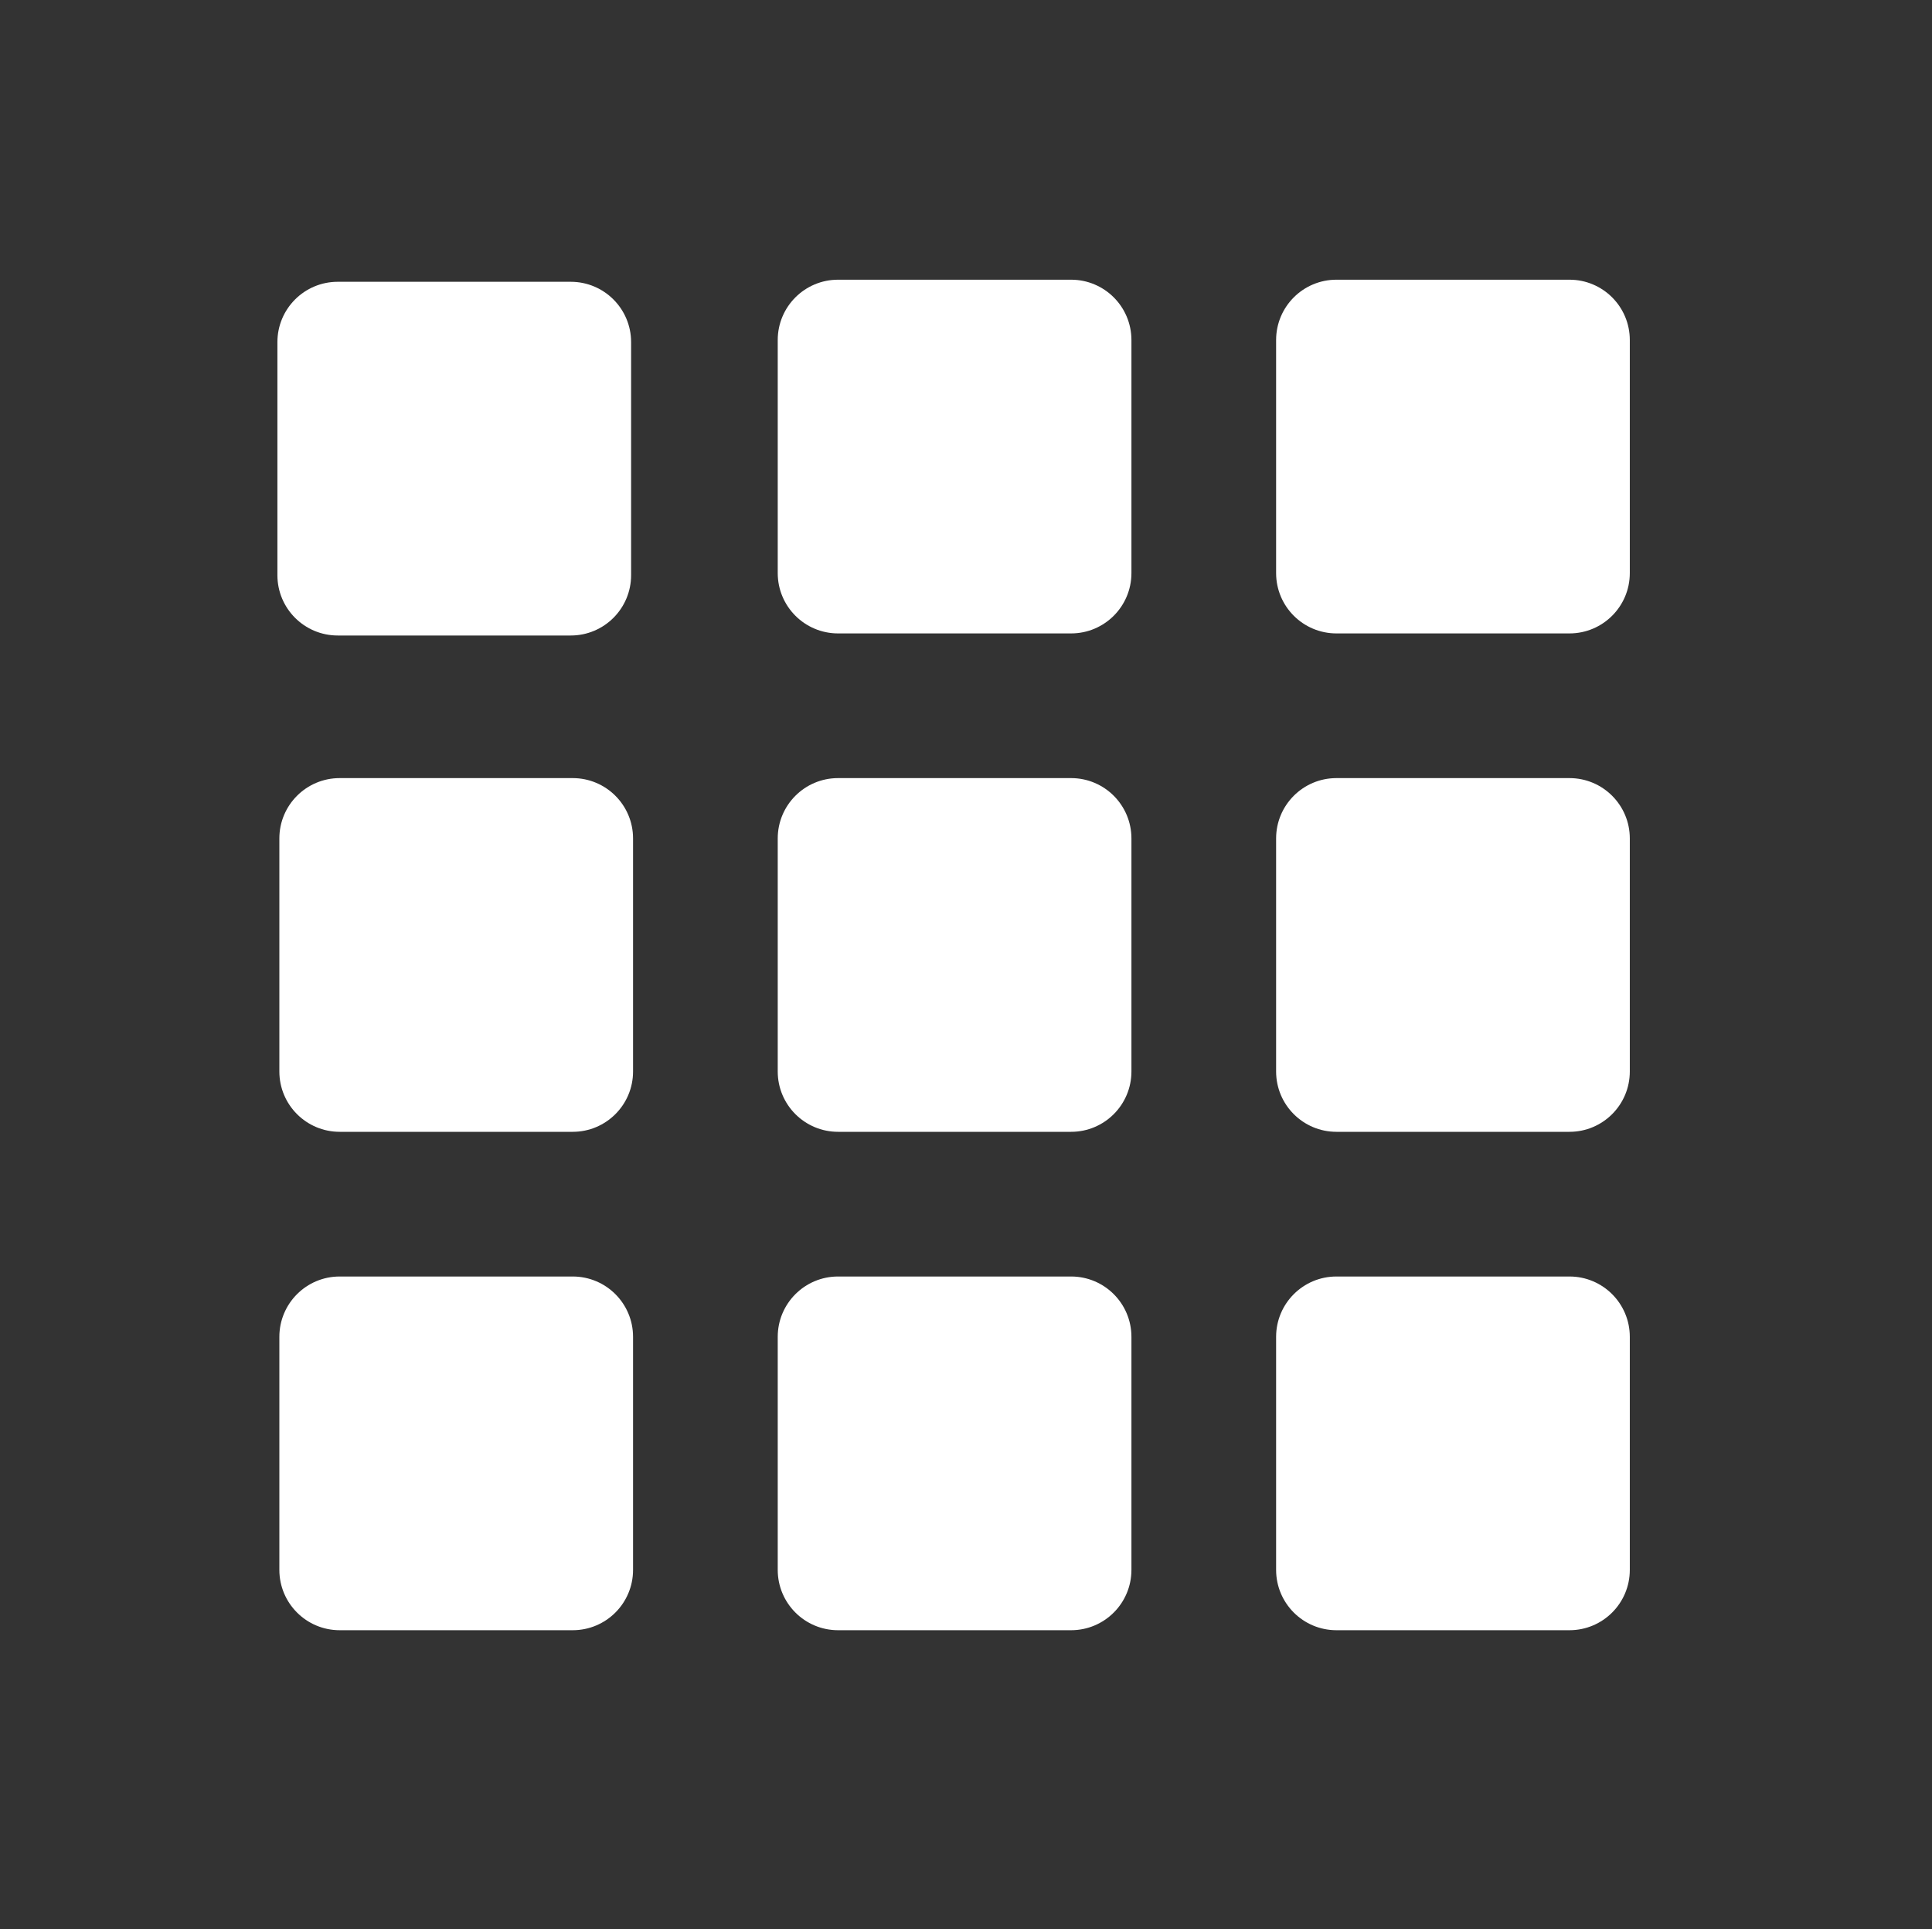 <?xml version="1.0" encoding="UTF-8" standalone="no"?>
<!-- Uploaded to: SVG Repo, www.svgrepo.com, Generator: SVG Repo Mixer Tools -->

<svg
   fill="#ffffff"
   height="662.74"
   width="663.697"
   version="1.1"
   id="Capa_1"
   viewBox="0 0 405.685 405.1"
   xml:space="preserve"
   sodipodi:docname="list.svg"
   inkscape:version="1.1.2 (b8e25be833, 2022-02-05)"
   xmlns:inkscape="http://www.inkscape.org/namespaces/inkscape"
   xmlns:sodipodi="http://sodipodi.sourceforge.net/DTD/sodipodi-0.dtd"
   xmlns="http://www.w3.org/2000/svg"
   xmlns:svg="http://www.w3.org/2000/svg"><rect x="0" y="0" width="405.685" height="405.1" fill="#333333" stroke="none"/><defs
   id="defs27" /><sodipodi:namedview
   id="namedview25"
   pagecolor="#ffffff"
   bordercolor="#666666"
   borderopacity="1.0"
   inkscape:pageshadow="2"
   inkscape:pageopacity="0.0"
   inkscape:pagecheckerboard="0"
   showgrid="false"
   inkscape:zoom="0.93303299"
   inkscape:cx="264.19216"
   inkscape:cy="263.12039"
   inkscape:window-width="1822"
   inkscape:window-height="1051"
   inkscape:window-x="-9"
   inkscape:window-y="-9"
   inkscape:window-maximized="1"
   inkscape:current-layer="g20" />
<g
   id="g22"
   transform="scale(0.70)">
	<g
   id="g20">
		<path
   d="m 339.4,102 c 0,-10 -8.1,-18.1 -18.1,-18.1 h -69.9 c -10,0 -18.1,8.1 -18.1,18.1 v 69.9 c 0,10 8.1,18.1 18.1,18.1 h 69.9 c 10,0 18.1,-8.1 18.1,-18.1 z"
   id="path905"
   style="fill:#ffffff" /><path
   d="m 189.315,102.626 c 0,-10 -8.1,-18.1 -18.1,-18.1 h -69.9 c -10,0 -18.1,8.1 -18.1,18.1 v 69.9 c 0,10 8.1,18.1 18.1,18.1 h 69.9 c 10,0 18.1,-8.1 18.1,-18.1 z"
   id="path905-3"
   style="fill:#ffffff" />
		<path
   d="m 488.9,102 c 0,-10 -8.1,-18.1 -18.1,-18.1 h -69.9 c -10,0 -18.1,8.1 -18.1,18.1 v 69.9 c 0,10 8.1,18.1 18.1,18.1 h 69.9 c 10,0 18.1,-8.1 18.1,-18.1 z"
   id="path902"
   style="fill:#ffffff" />
		<path
   d="m 339.4,251.5 c 0,-10 -8.1,-18.1 -18.1,-18.1 h -69.9 c -10,0 -18.1,8.1 -18.1,18.1 v 69.9 c 0,10 8.1,18.1 18.1,18.1 h 69.9 c 10,0 18.1,-8.1 18.1,-18.1 z"
   id="path899"
   style="fill:#ffffff" />
		<path
   d="m 488.9,251.5 c 0,-10 -8.1,-18.1 -18.1,-18.1 h -69.9 c -10,0 -18.1,8.1 -18.1,18.1 v 69.9 c 0,10 8.1,18.1 18.1,18.1 h 69.9 c 10,0 18.1,-8.1 18.1,-18.1 z"
   id="path896"
   style="fill:#ffffff" />
		<path
   d="m 189.9,251.5 c 0,-10 -8.1,-18.1 -18.1,-18.1 h -69.9 c -10,0 -18.1,8.1 -18.1,18.1 v 69.9 c 0,10 8.1,18.1 18.1,18.1 h 69.9 c 10,0 18.1,-8.1 18.1,-18.1 z"
   id="path893"
   style="fill:#ffffff" />
		<path
   d="m 321.3,382.9 h -69.9 c -10,0 -18.1,8.1 -18.1,18.1 v 69.9 c 0,10 8.1,18.1 18.1,18.1 h 69.9 c 10,0 18.1,-8.1 18.1,-18.1 V 401 c 0,-10 -8.1,-18.1 -18.1,-18.1 z"
   id="path890"
   style="fill:#ffffff" />
		<path
   d="m 400.9,489 h 69.9 c 10,0 18.1,-8.1 18.1,-18.1 V 401 c 0,-10 -8.1,-18.1 -18.1,-18.1 h -69.9 c -10,0 -18.1,8.1 -18.1,18.1 v 69.9 c 0,10 8.1,18.1 18.1,18.1 z"
   id="path887"
   style="fill:#ffffff" />
		<path
   d="m 171.8,382.9 h -69.9 c -10,0 -18.1,8.1 -18.1,18.1 v 69.9 c 0,10 8.1,18.1 18.1,18.1 h 69.9 c 10,0 18.1,-8.1 18.1,-18.1 V 401 c 0,-10 -8.1,-18.1 -18.1,-18.1 z"
   id="path884"
   style="fill:#ffffff" />
		
	</g>
</g>
</svg>
